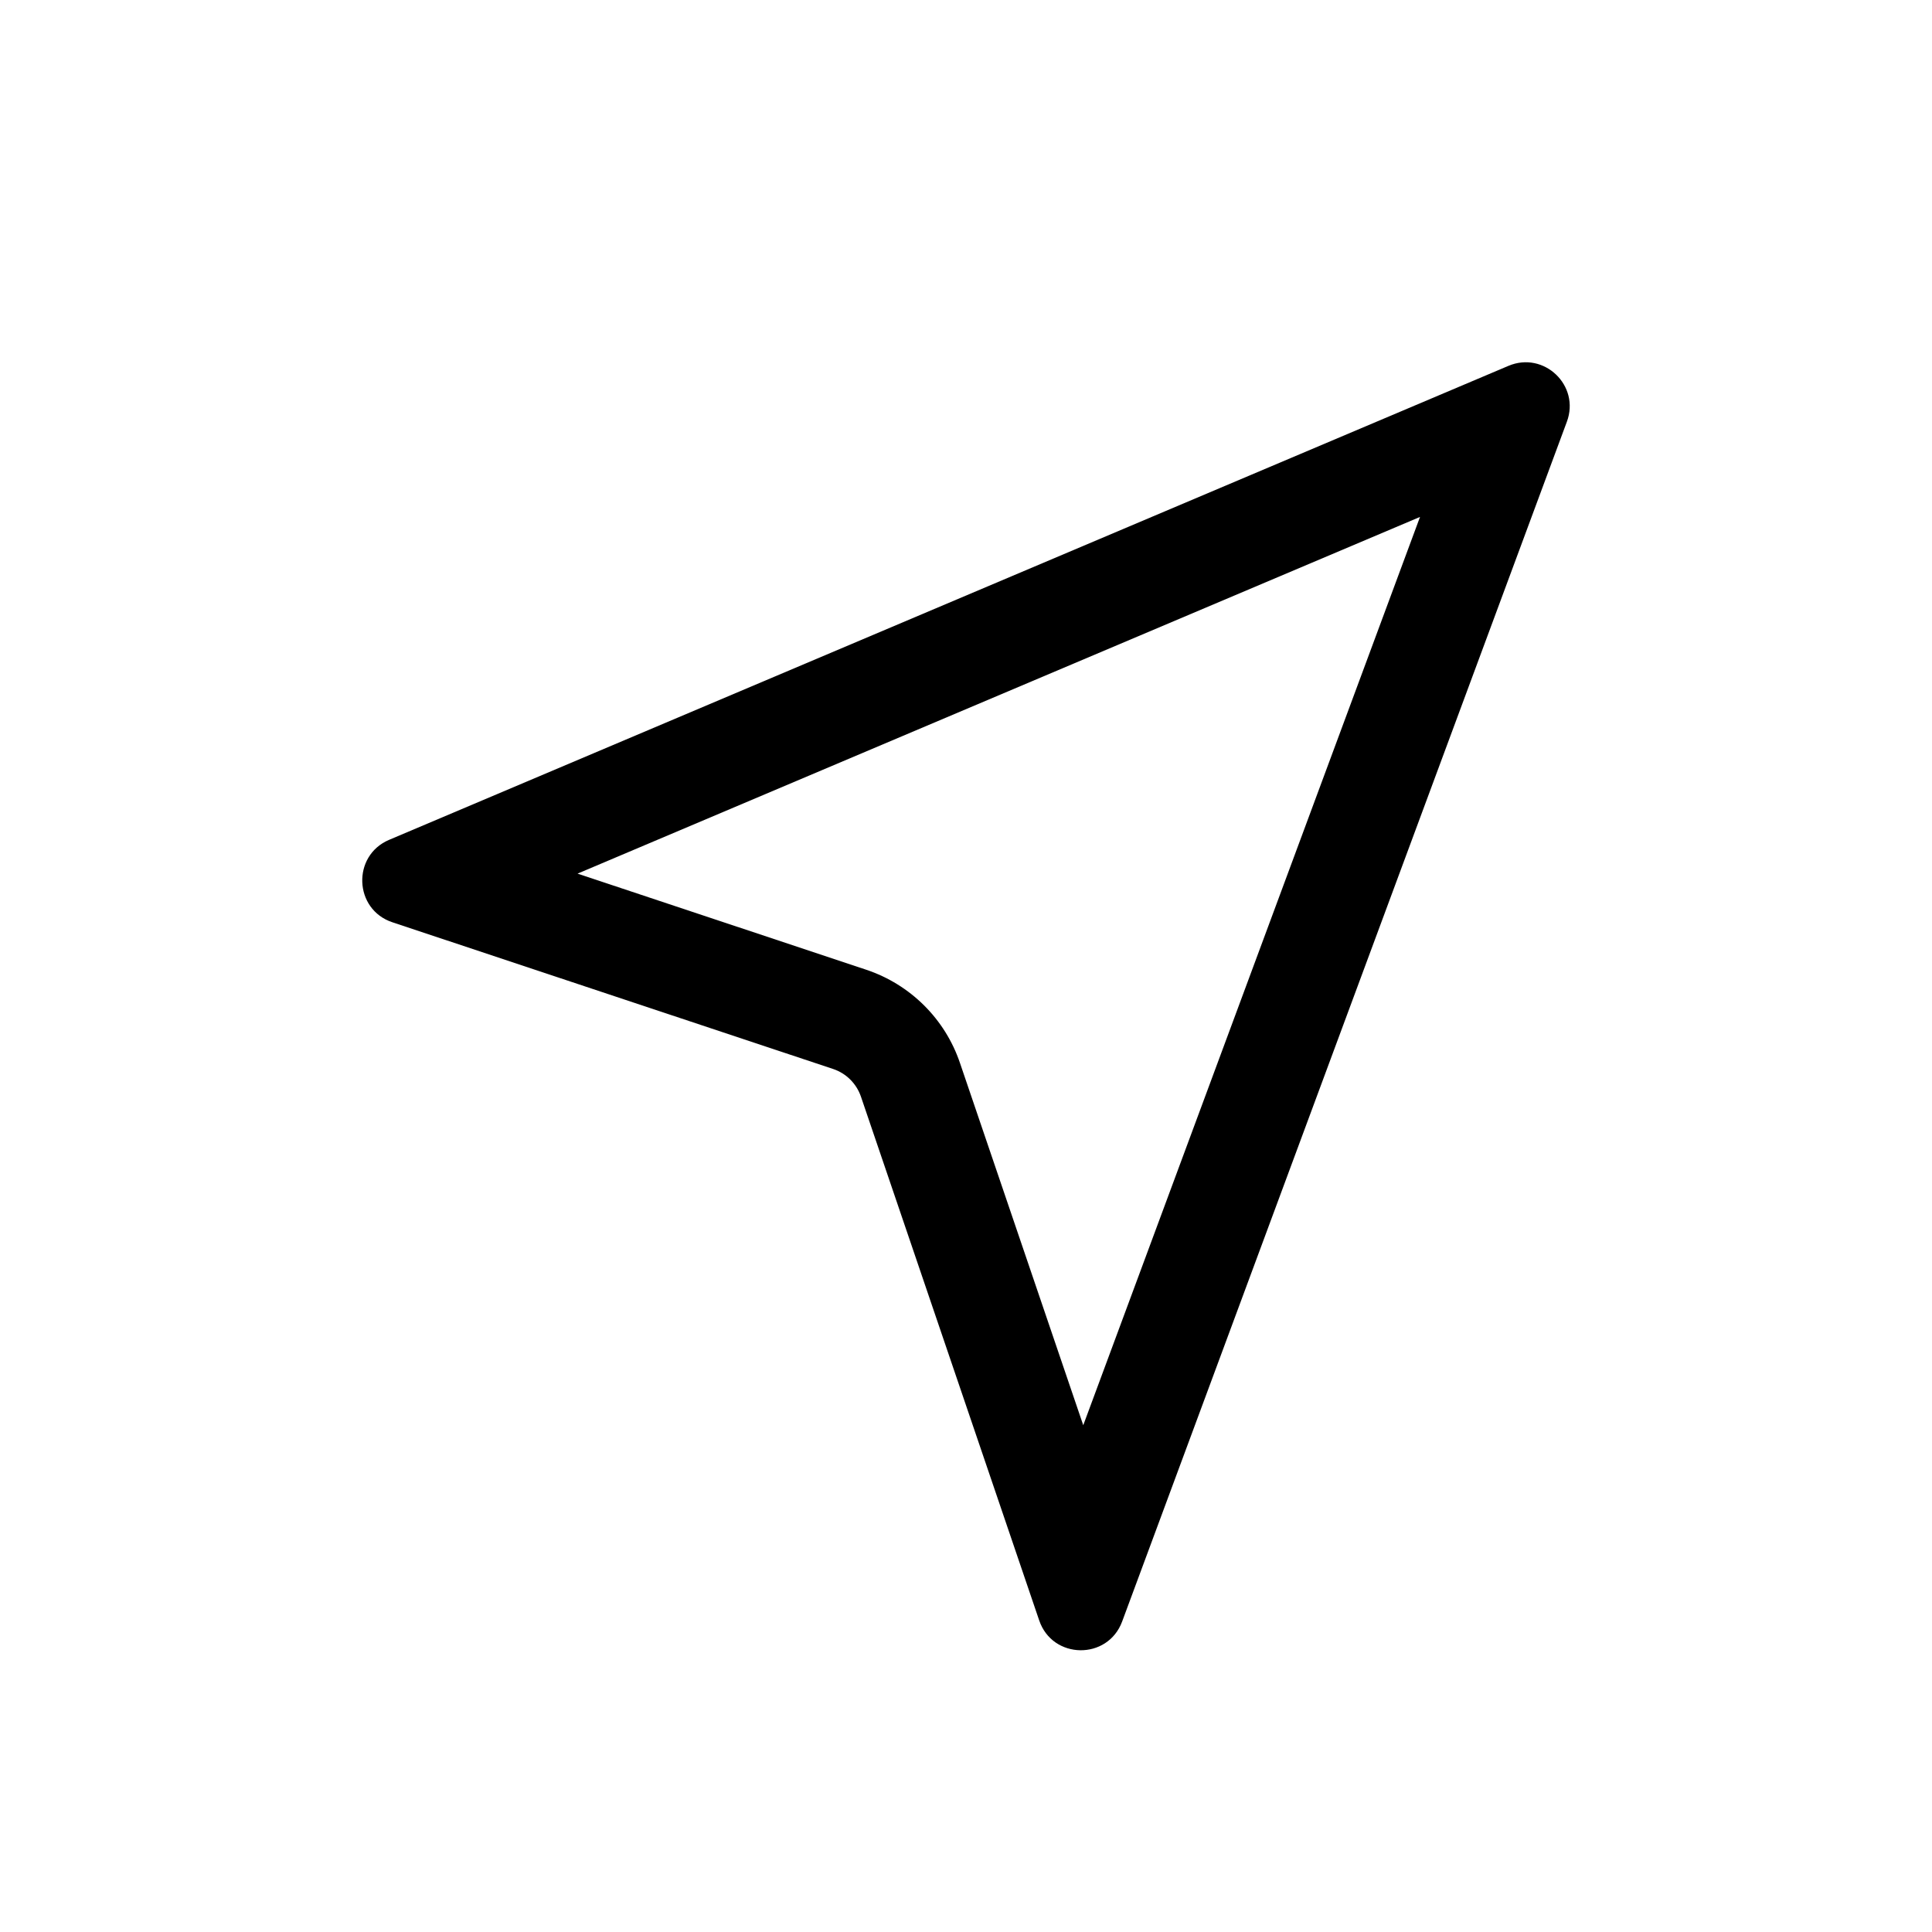<svg width="16" height="16" viewBox="0 0 16 16" fill="none" xmlns="http://www.w3.org/2000/svg">
<path fill-rule="evenodd" clip-rule="evenodd" d="M12.976 3.493C13.088 3.193 12.787 2.905 12.492 3.03L3.223 6.955C2.913 7.086 2.93 7.532 3.25 7.638L6.9 8.853C7.008 8.889 7.093 8.974 7.13 9.082L8.606 13.419C8.716 13.744 9.173 13.751 9.293 13.429L12.976 3.493ZM11.76 4.281L4.783 7.235L7.174 8.031C7.539 8.153 7.827 8.439 7.95 8.803L8.971 11.803L11.76 4.281Z" fill="black"/>
</svg>
